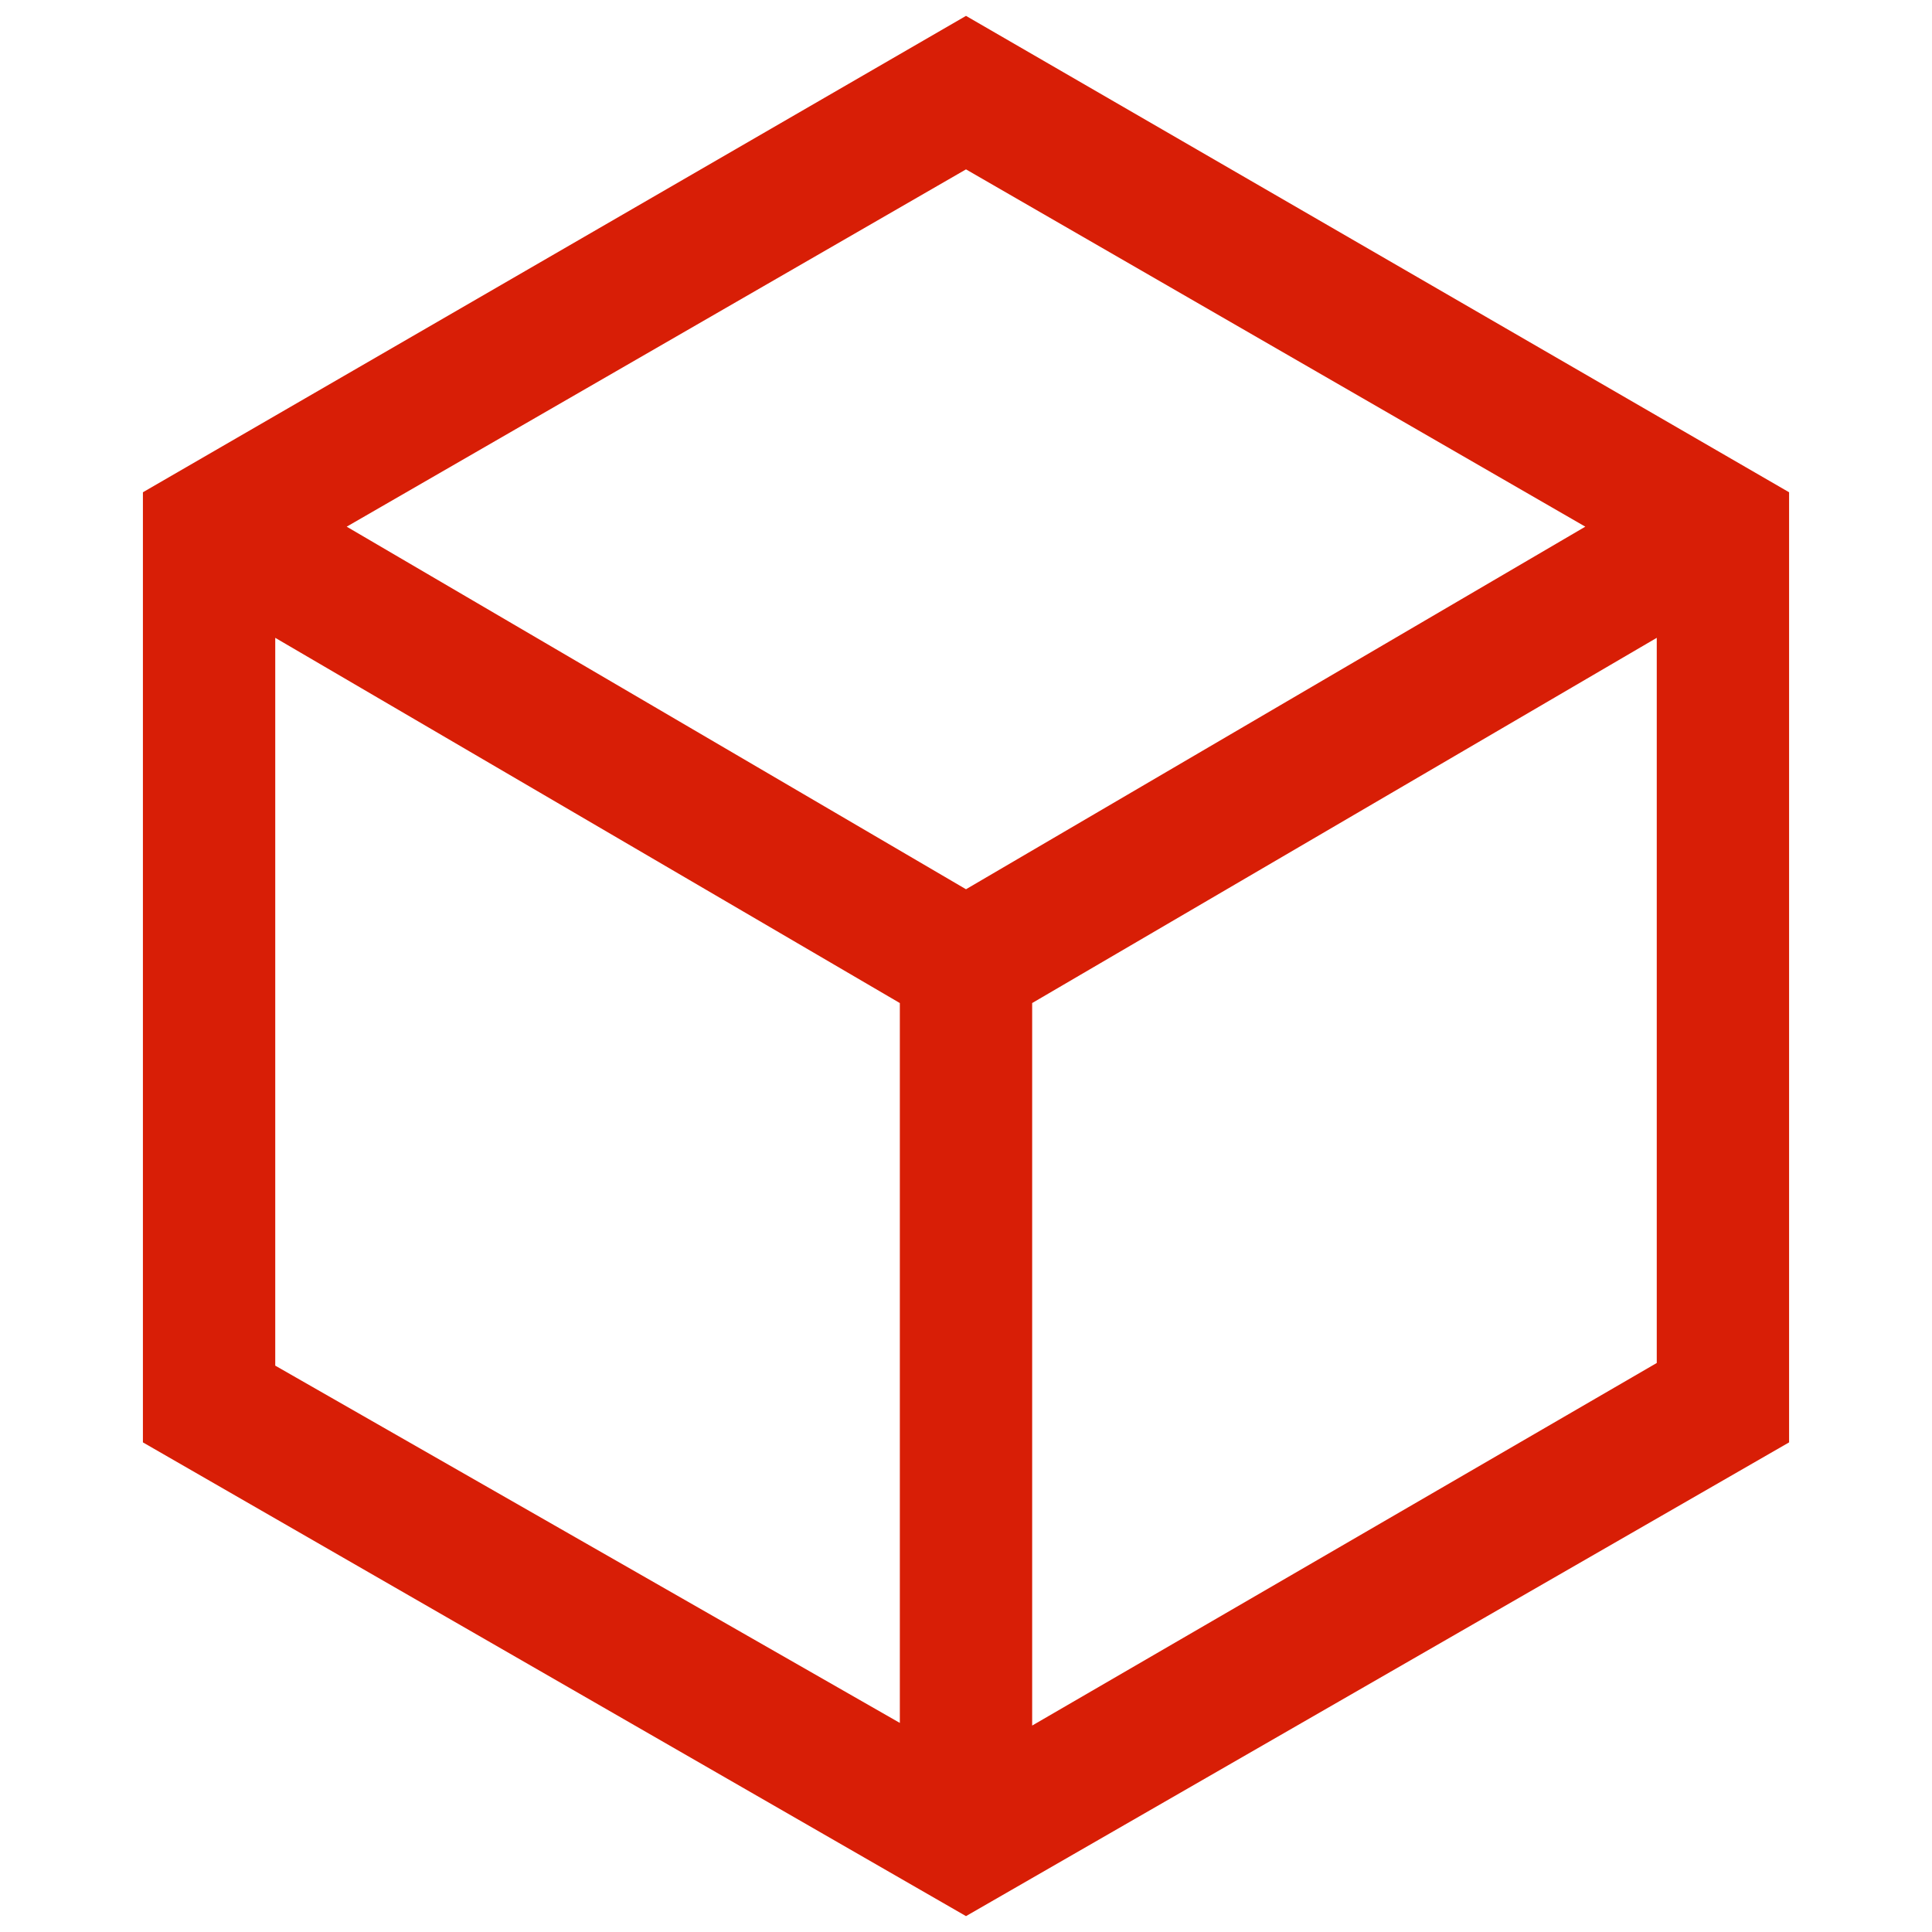 <?xml version="1.0" standalone="no"?><!DOCTYPE svg PUBLIC "-//W3C//DTD SVG 1.1//EN" "http://www.w3.org/Graphics/SVG/1.1/DTD/svg11.dtd"><svg t="1641807316480" class="icon" viewBox="0 0 1024 1024" version="1.1" xmlns="http://www.w3.org/2000/svg" p-id="4445" xmlns:xlink="http://www.w3.org/1999/xlink" width="200" height="200"><defs><style type="text/css"></style></defs><path d="M512 8.416l-436.252 252.493v503.584l436.252 251.09 436.252-251.09V260.91L512 8.416z m328.241 270.729L512 471.321 183.759 279.145 512 89.775l328.241 189.37z m-694.356 58.915L476.932 531.638v381.545L145.885 723.814V338.06zM547.068 914.586V531.638l331.047-193.578v384.351L547.068 914.586z" p-id="4446" fill="#d81e06"></path></svg>